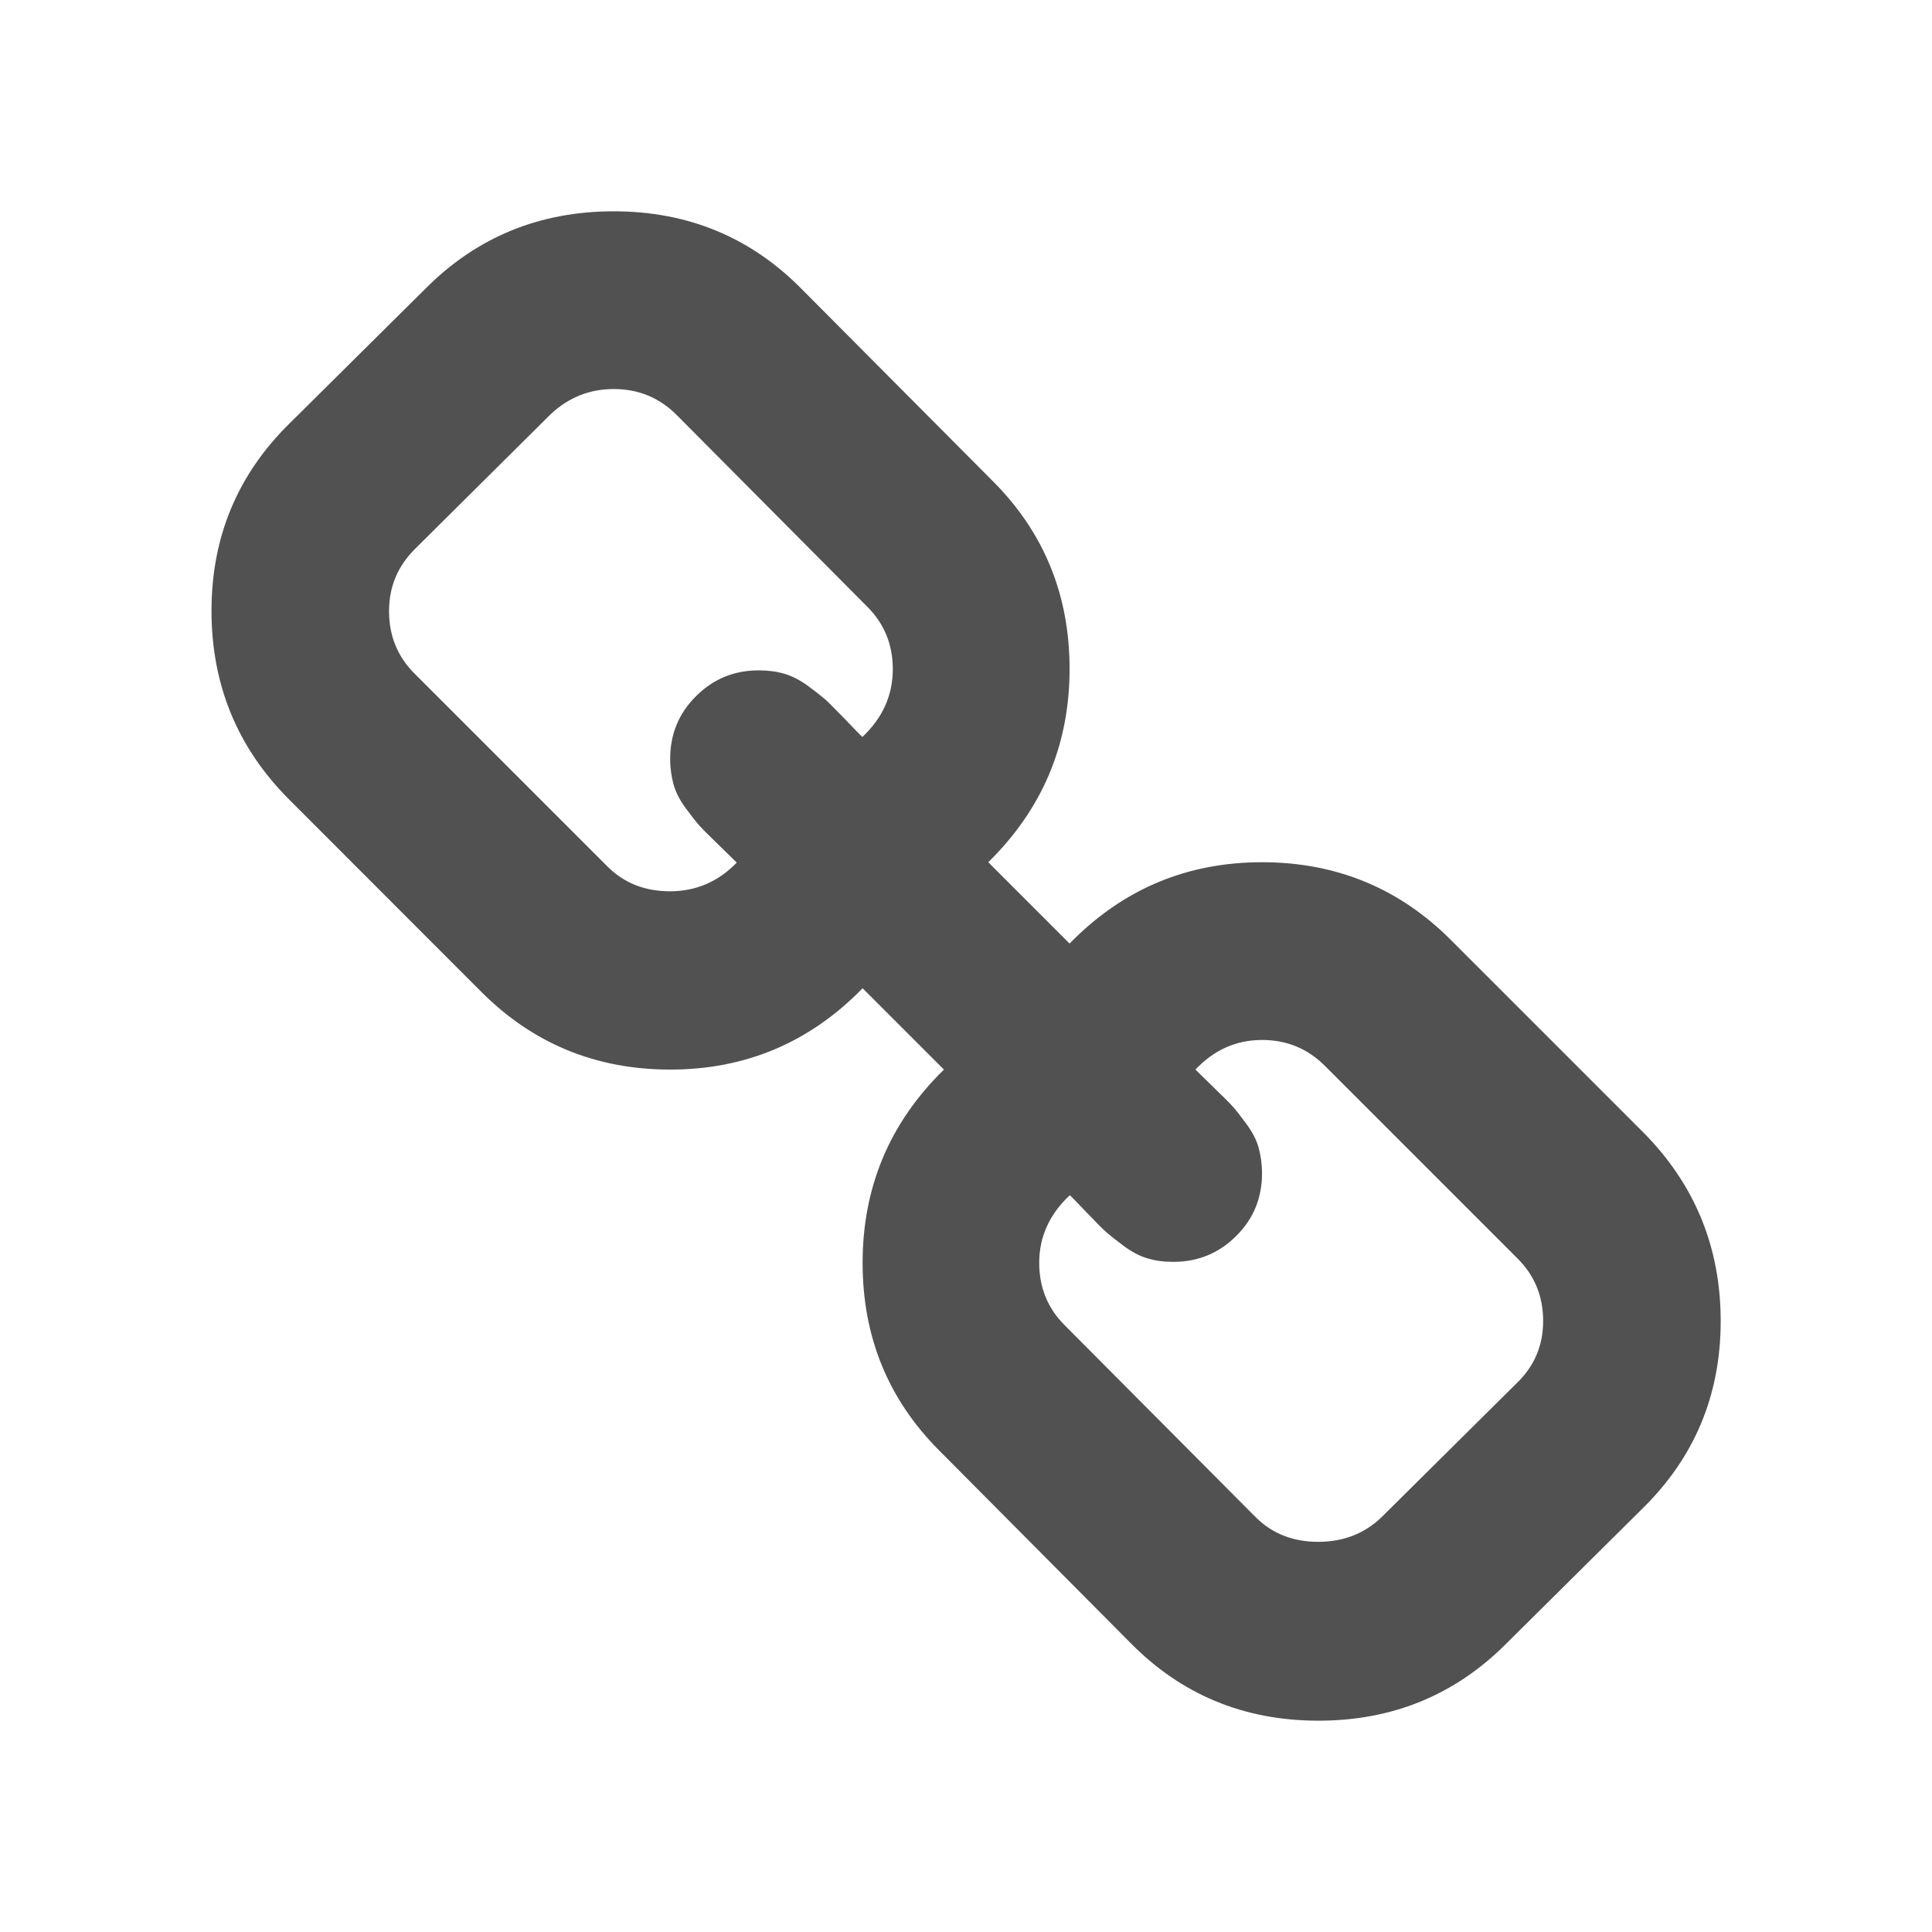 <?xml version="1.0" standalone="no"?><!DOCTYPE svg PUBLIC "-//W3C//DTD SVG 1.1//EN" "http://www.w3.org/Graphics/SVG/1.1/DTD/svg11.dtd"><svg t="1551318999153" class="icon" style="" viewBox="0 0 1024 1024" version="1.1" xmlns="http://www.w3.org/2000/svg" p-id="14847" xmlns:xlink="http://www.w3.org/1999/xlink" width="128" height="128"><defs><style type="text/css"></style></defs><path d="M912 700.2c0 39.2-13.9 72.4-41.6 99.5l-72.1 71.5C771.2 898.4 738 912 698.8 912c-39.6 0-72.9-13.9-100-41.6L497.9 768.9c-27.1-27.1-40.7-60.3-40.7-99.5 0-40.2 14.3-74.3 43.1-102.5l-43.1-43.1c-28.1 28.8-62.1 43.1-102 43.1-39.2 0-72.6-13.7-100-41.1l-102-102.1c-27.4-27.4-41.1-60.8-41.1-100s13.9-72.4 41.6-99.5l72.1-71.5c27.1-27.1 60.3-40.7 99.5-40.7 39.5 0 72.9 13.9 100 41.6L526.2 255c27.1 27.1 40.7 60.3 40.7 99.5 0 40.2-14.4 74.3-43.1 102.5l43.1 43.1C595 471.3 629 457 668.9 457c39.2 0 72.6 13.7 100 41.1l102 102c27.4 27.6 41.1 61 41.1 100.1zM473.2 354.7c0-13.1-4.5-24.2-13.7-33.3L358.6 219.9c-9.2-9.2-20.3-13.7-33.3-13.7-12.8 0-23.8 4.4-33.3 13.2L219.9 291c-9.2 9.2-13.7 20.1-13.7 32.9 0 13.1 4.5 24.2 13.7 33.3l102 102c8.9 8.9 19.9 13.2 33.3 13.2 13.7 0 25.5-5.1 35.3-15.2-1-1-4.1-4-9.3-9.1-5.3-5.1-8.8-8.6-10.5-10.5s-4.2-5.1-7.3-9.3c-3.1-4.2-5.3-8.5-6.4-12.5-1.1-4.1-1.8-8.6-1.8-13.5 0-13.1 4.5-24.2 13.7-33.3 9.2-9.2 20.3-13.7 33.3-13.7 4.9 0 9.4 0.6 13.5 1.8s8.2 3.3 12.5 6.4c4.2 3.1 7.3 5.6 9.3 7.3 2 1.8 5.5 5.4 10.5 10.5 5.1 5.3 8 8.4 9.1 9.3 10.8-10.2 16.1-22.2 16.1-35.9z m344.7 345.5c0-13.1-4.5-24.2-13.7-33.3l-102-102c-9.2-9.2-20.3-13.7-33.3-13.7-13.7 0-25.5 5.3-35.3 15.7 1 1 4.1 4 9.3 9.1 5.3 5.1 8.8 8.6 10.5 10.5 1.8 2 4.2 5.1 7.3 9.3 3.1 4.2 5.3 8.5 6.4 12.5 1.1 4.1 1.8 8.6 1.8 13.5 0 13.1-4.5 24.2-13.7 33.3-9.2 9.2-20.3 13.7-33.3 13.7-4.9 0-9.4-0.5-13.5-1.8-4.1-1.1-8.2-3.3-12.5-6.4-4.2-3.1-7.3-5.6-9.3-7.3s-5.5-5.3-10.5-10.5-8-8.4-9.1-9.3c-10.8 10.1-16.2 22.1-16.2 35.8 0 13.1 4.5 24.2 13.7 33.3L665.4 804c8.9 8.9 19.9 13.2 33.3 13.2 13.1 0 24.2-4.2 33.3-12.8l72.1-71.5c9.2-8.9 13.8-19.9 13.8-32.7z" p-id="14848" fill="#515151"></path></svg>